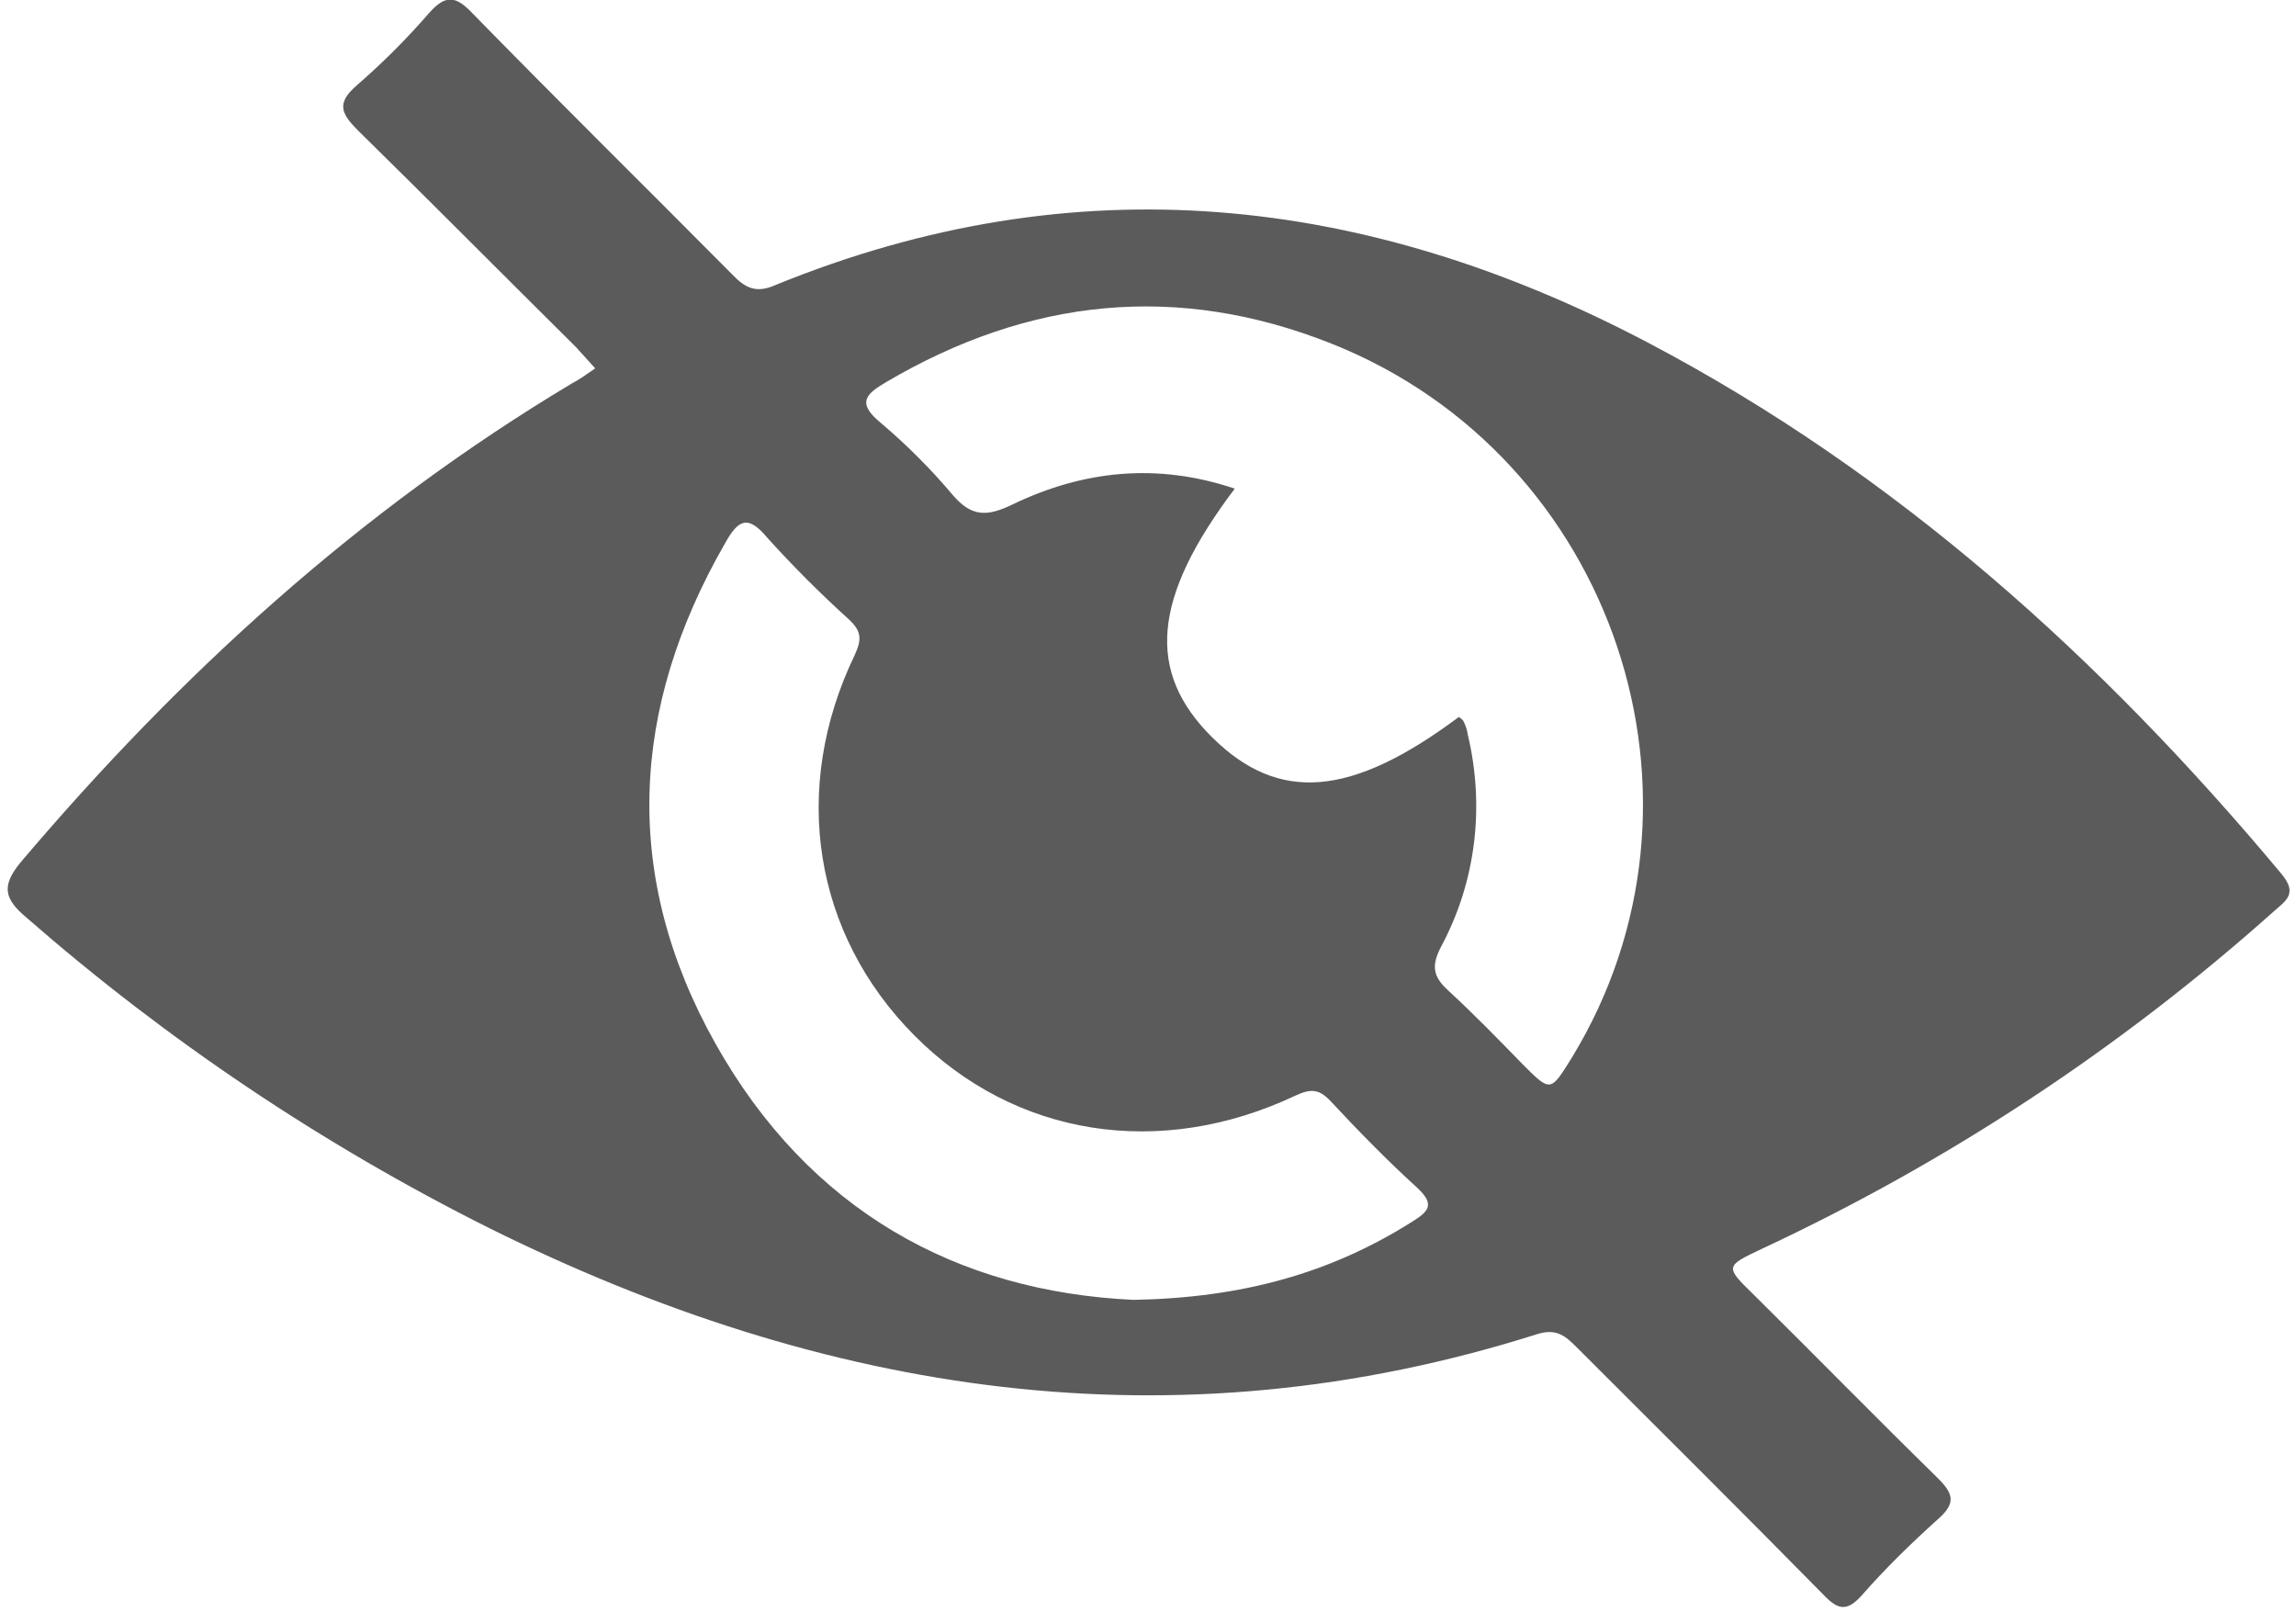<?xml version="1.0" encoding="utf-8"?>
<!-- Generator: Adobe Illustrator 26.3.1, SVG Export Plug-In . SVG Version: 6.00 Build 0)  -->
<svg version="1.1" id="Capa_1" xmlns="http://www.w3.org/2000/svg" xmlns:xlink="http://www.w3.org/1999/xlink" x="0px" y="0px"
	 viewBox="0 0 336 235.9" style="enable-background:new 0 0 336 235.9;" xml:space="preserve">
<style type="text/css">
	.st0{fill:#5B5B5B;}
</style>
<path class="st0" d="M87.1,53.9c-1.1-1.2-1.9-2.1-2.8-3.1C73.7,40.3,63.1,29.6,52.4,19.1c-2.5-2.5-3.2-4-0.2-6.6
	C56,9.2,59.5,5.7,62.8,1.9c2.3-2.6,3.8-2.6,6.2-0.1c12.6,12.9,25.4,25.5,38.1,38.3c1.9,2,3.5,2.9,6.4,1.6
	c43.9-17.9,86.3-13.3,127.6,8.4c36.5,19.2,66.5,46.3,92.8,77.8c2.4,2.9,0.6,3.9-1.2,5.5c-22.4,20-47.6,36.6-74.8,49.3
	c-5.5,2.6-5.5,2.6-1.2,6.8c9,8.9,17.9,18,26.9,26.8c2.2,2.2,2.7,3.6,0.1,5.9c-4,3.6-7.8,7.3-11.3,11.3c-2.1,2.3-3.4,2.1-5.5-0.1
	c-11.9-12.1-24-24.1-36-36.1c-1.7-1.7-3-3-5.9-2.1c-53.3,16.9-104.2,8.9-153.4-15.5c-24.4-12.2-47.2-27.5-67.8-45.5
	c-3.2-2.7-3.6-4.6-0.8-8c23.3-27.5,49.6-51.5,80.7-70.1C84.7,55.6,85.8,54.8,87.1,53.9z M213.5,104.9c0.2,0.2,0.6,0.4,0.7,0.7
	c0.3,0.6,0.5,1.2,0.6,1.9c2.5,10.5,1.2,21.5-3.9,31c-1.4,2.7-1.3,4.3,1,6.4c3.8,3.5,7.4,7.2,11,10.9c4,4,4,4,7.1-1
	c23.1-37.8,6.3-88-35.1-104.5c-22.6-9-44.3-6.7-65.2,5.6c-2.9,1.7-4.4,3-0.9,5.9c3.8,3.2,7.4,6.8,10.6,10.6c2.8,3.3,5.1,3.2,8.8,1.4
	c10.4-5,21.2-6.1,32.5-2.3c-12.1,16-13,26.8-3.3,36.4S197.7,116.7,213.5,104.9z M165.9,190.2c15.9-0.3,28.8-3.9,40.7-11.4
	c2.4-1.5,3.5-2.5,0.8-5c-4.4-4-8.6-8.3-12.7-12.7c-1.7-1.8-2.9-1.8-5.1-0.8c-19.9,9.4-41.1,6-55.8-8.8s-18.2-36-8.7-55.7
	c1-2.2,1-3.4-0.8-5.1c-4.2-3.8-8.2-7.8-12-12c-2.9-3.5-4.3-2.6-6.2,0.8c-13.9,24.2-15.1,48.8-1.4,73.2S140,189,165.9,190.2z"/>
</svg>
